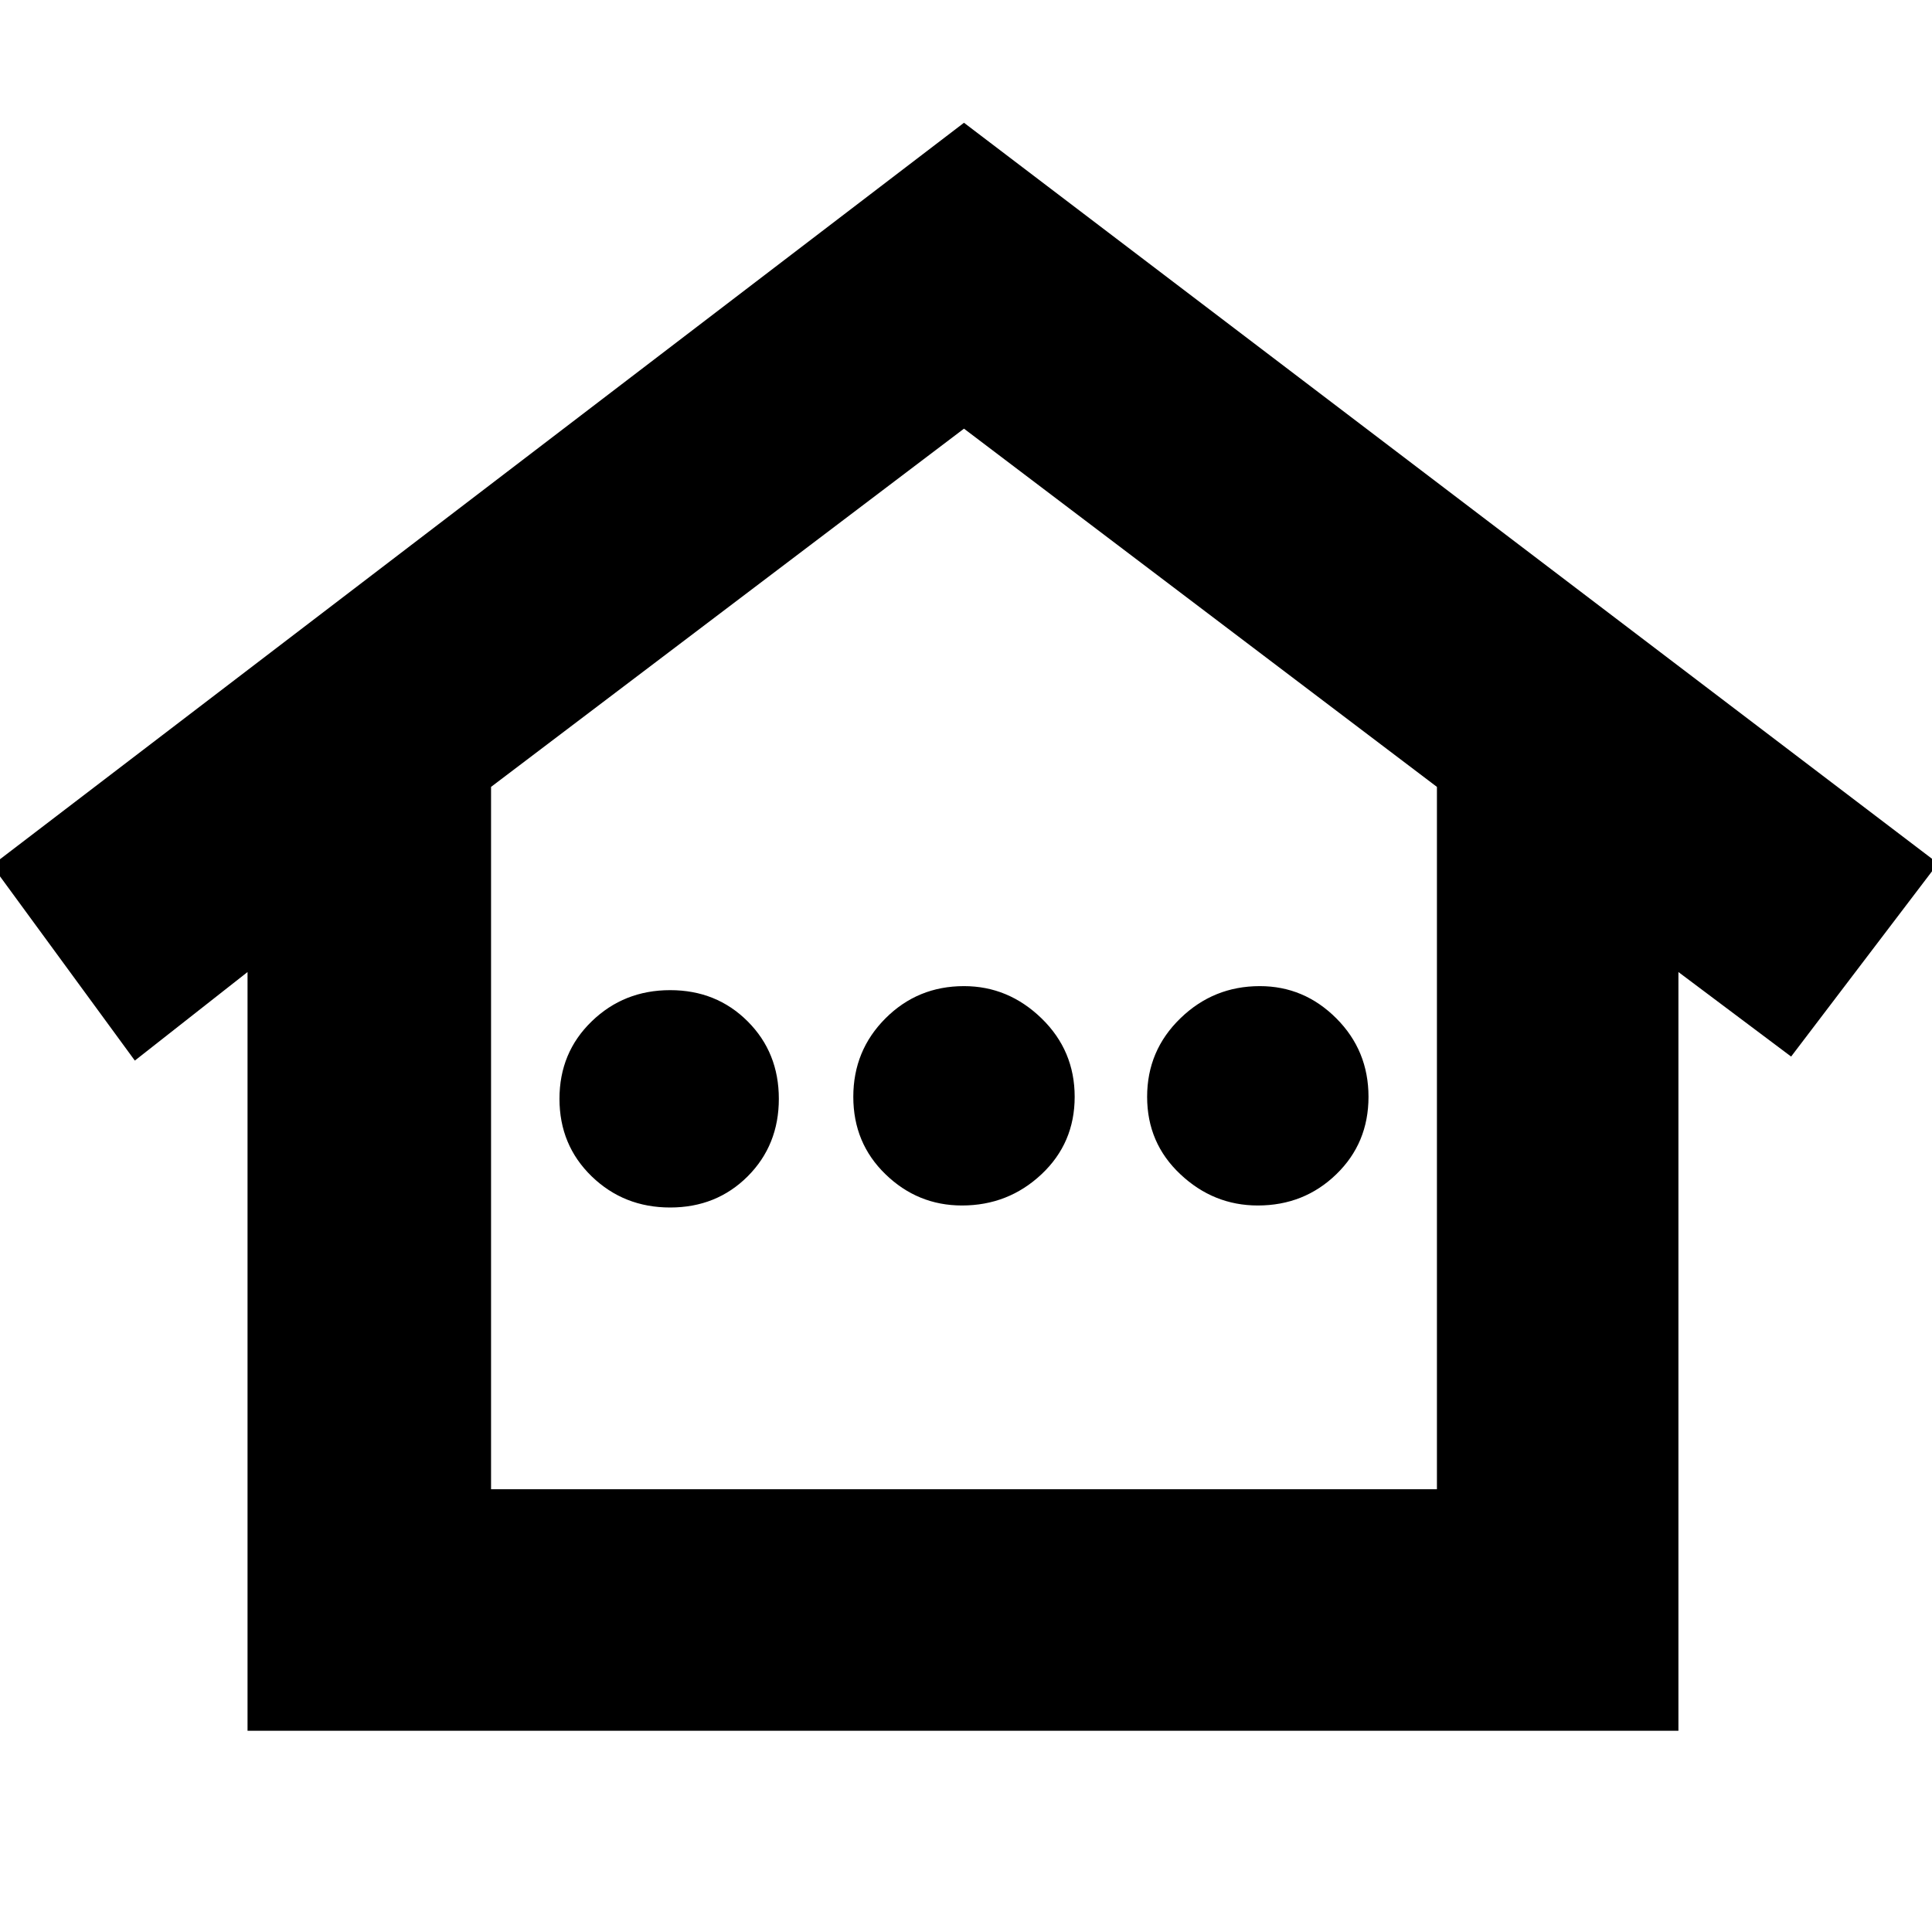 <svg xmlns="http://www.w3.org/2000/svg" height="24" width="24"><path d="M3.075 21.5V12.075L1.675 13.175L-0.1 10.75L11.975 1.525L24.075 10.725L22.25 13.125L20.85 12.075V21.5ZM6.1 18.5H17.85V9.775L11.975 5.325L6.1 9.775ZM6.1 18.5H17.85H11.975H6.1ZM8.325 15Q7.75 15 7.35 14.613Q6.95 14.225 6.95 13.65Q6.95 13.075 7.35 12.688Q7.75 12.3 8.325 12.3Q8.9 12.3 9.288 12.688Q9.675 13.075 9.675 13.65Q9.675 14.225 9.288 14.613Q8.9 15 8.325 15ZM11.95 14.975Q11.4 14.975 11 14.587Q10.6 14.2 10.6 13.625Q10.6 13.05 11 12.65Q11.4 12.25 11.975 12.25Q12.525 12.25 12.938 12.65Q13.35 13.05 13.35 13.625Q13.35 14.2 12.938 14.587Q12.525 14.975 11.95 14.975ZM15.625 14.975Q15.075 14.975 14.663 14.587Q14.25 14.2 14.25 13.625Q14.25 13.05 14.663 12.65Q15.075 12.25 15.65 12.25Q16.2 12.25 16.6 12.65Q17 13.05 17 13.625Q17 14.2 16.6 14.587Q16.2 14.975 15.625 14.975Z"/></svg>